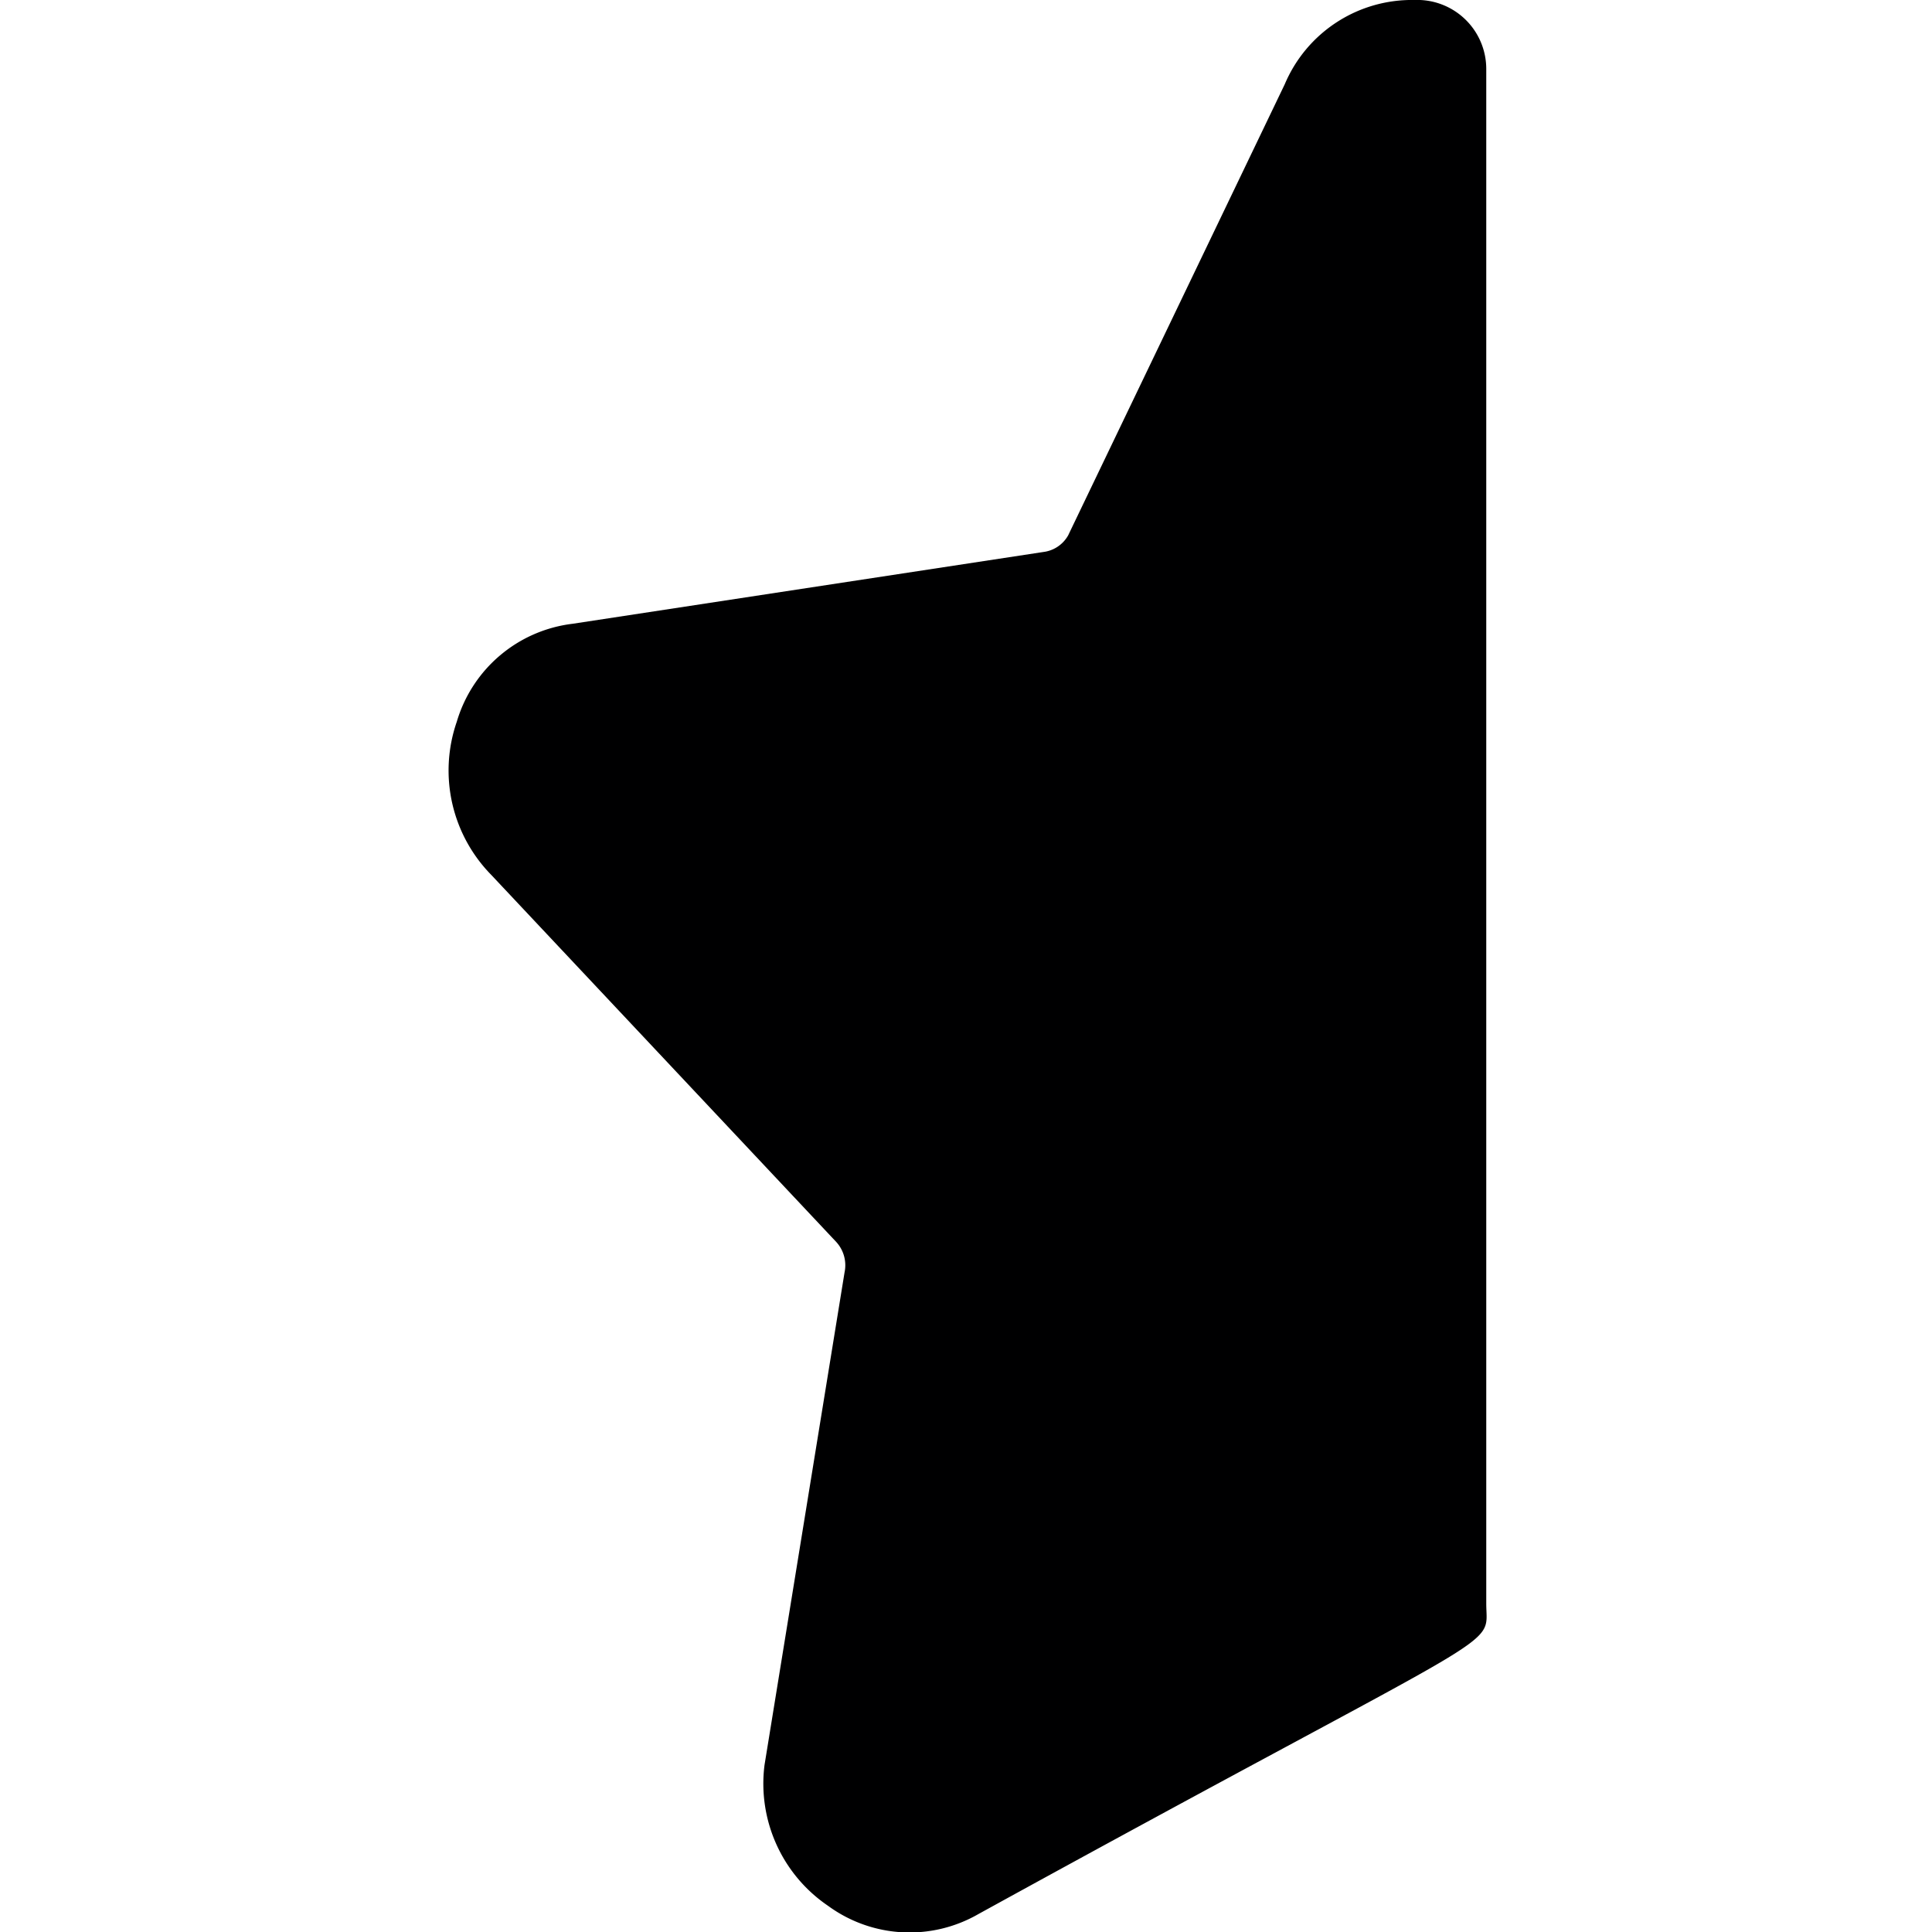 <svg xmlns="http://www.w3.org/2000/svg" viewBox="0 0 14 14">
  <path d="M10.25,0a1,1,0,0,0-.94.61L7.74,3.88A.24.24,0,0,1,7.56,4l-3.41.52a1,1,0,0,0-.84.71,1.08,1.08,0,0,0,.25,1.11L6.06,9a.25.25,0,0,1,.06.22l-.58,3.57A1.07,1.07,0,0,0,6,13.81a1,1,0,0,0,1.09.06c3.91-2.15,3.68-1.9,3.68-2.25V.5A.5.5,0,0,0,10.25,0Z" style="fill: #000001"/>
</svg>

